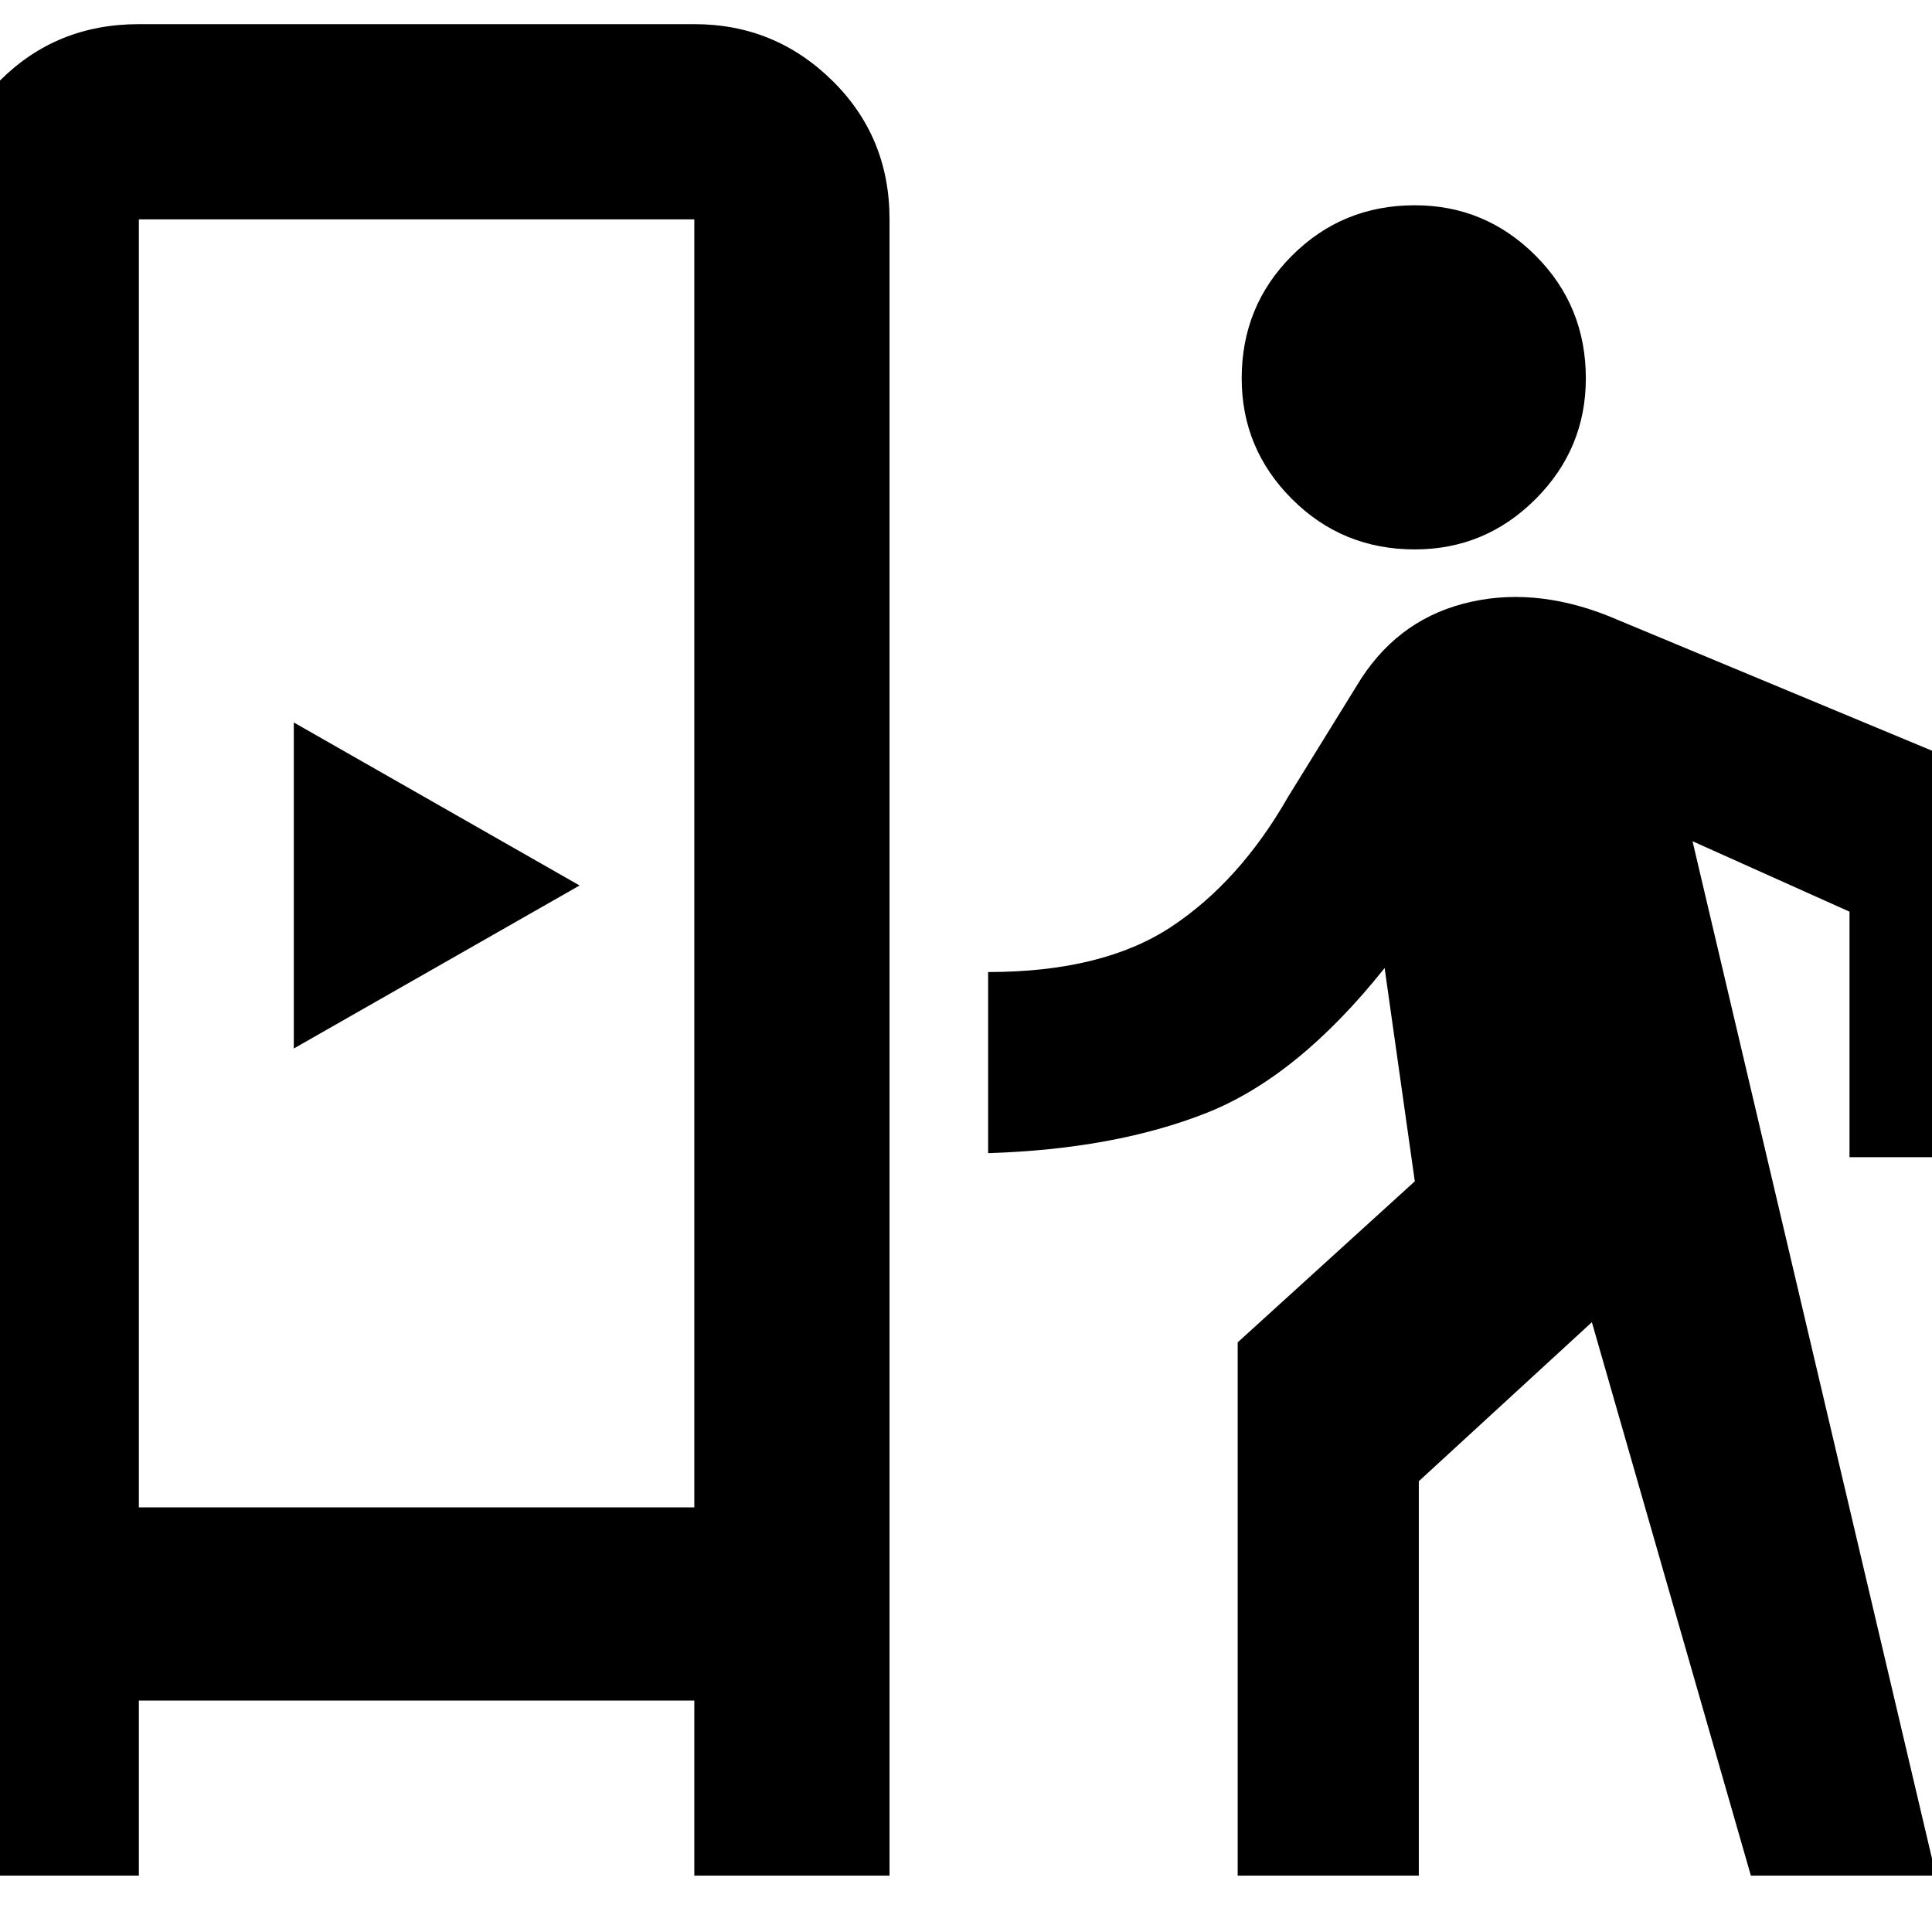 <svg xmlns="http://www.w3.org/2000/svg" height="40" width="40"><path d="M-1.167 38.833V4.542q0-1.709 1.167-2.875Q1.167.5 2.875.5h11.5q1.667 0 2.854 1.167 1.188 1.166 1.188 2.875v34.291h-4.042v-3.625h-11.5v3.625Zm4.042-7.625h11.5V4.542h-11.5Zm3.208-9.5v-6.75L12 18.333Zm23.209-10.333q-1.5 0-2.542-1.042-1.042-1.041-1.042-2.5 0-1.5 1.042-2.541 1.042-1.042 2.542-1.042 1.458 0 2.5 1.042 1.041 1.041 1.041 2.541 0 1.459-1.041 2.5-1.042 1.042-2.5 1.042Zm-3.667 27.458V27.792l3.667-3.334-.625-4.416q-1.792 2.25-3.688 3-1.896.75-4.521.833v-3.75q2.375 0 3.792-.937 1.417-.938 2.417-2.688l1.416-2.292q.792-1.333 2.209-1.708 1.416-.375 3 .25L42 16.375v7.583h-3.708v-5.083l-3.25-1.458 5.041 21.416H36.25l-3.292-11.458-3.583 3.292v8.166Z"/></svg>